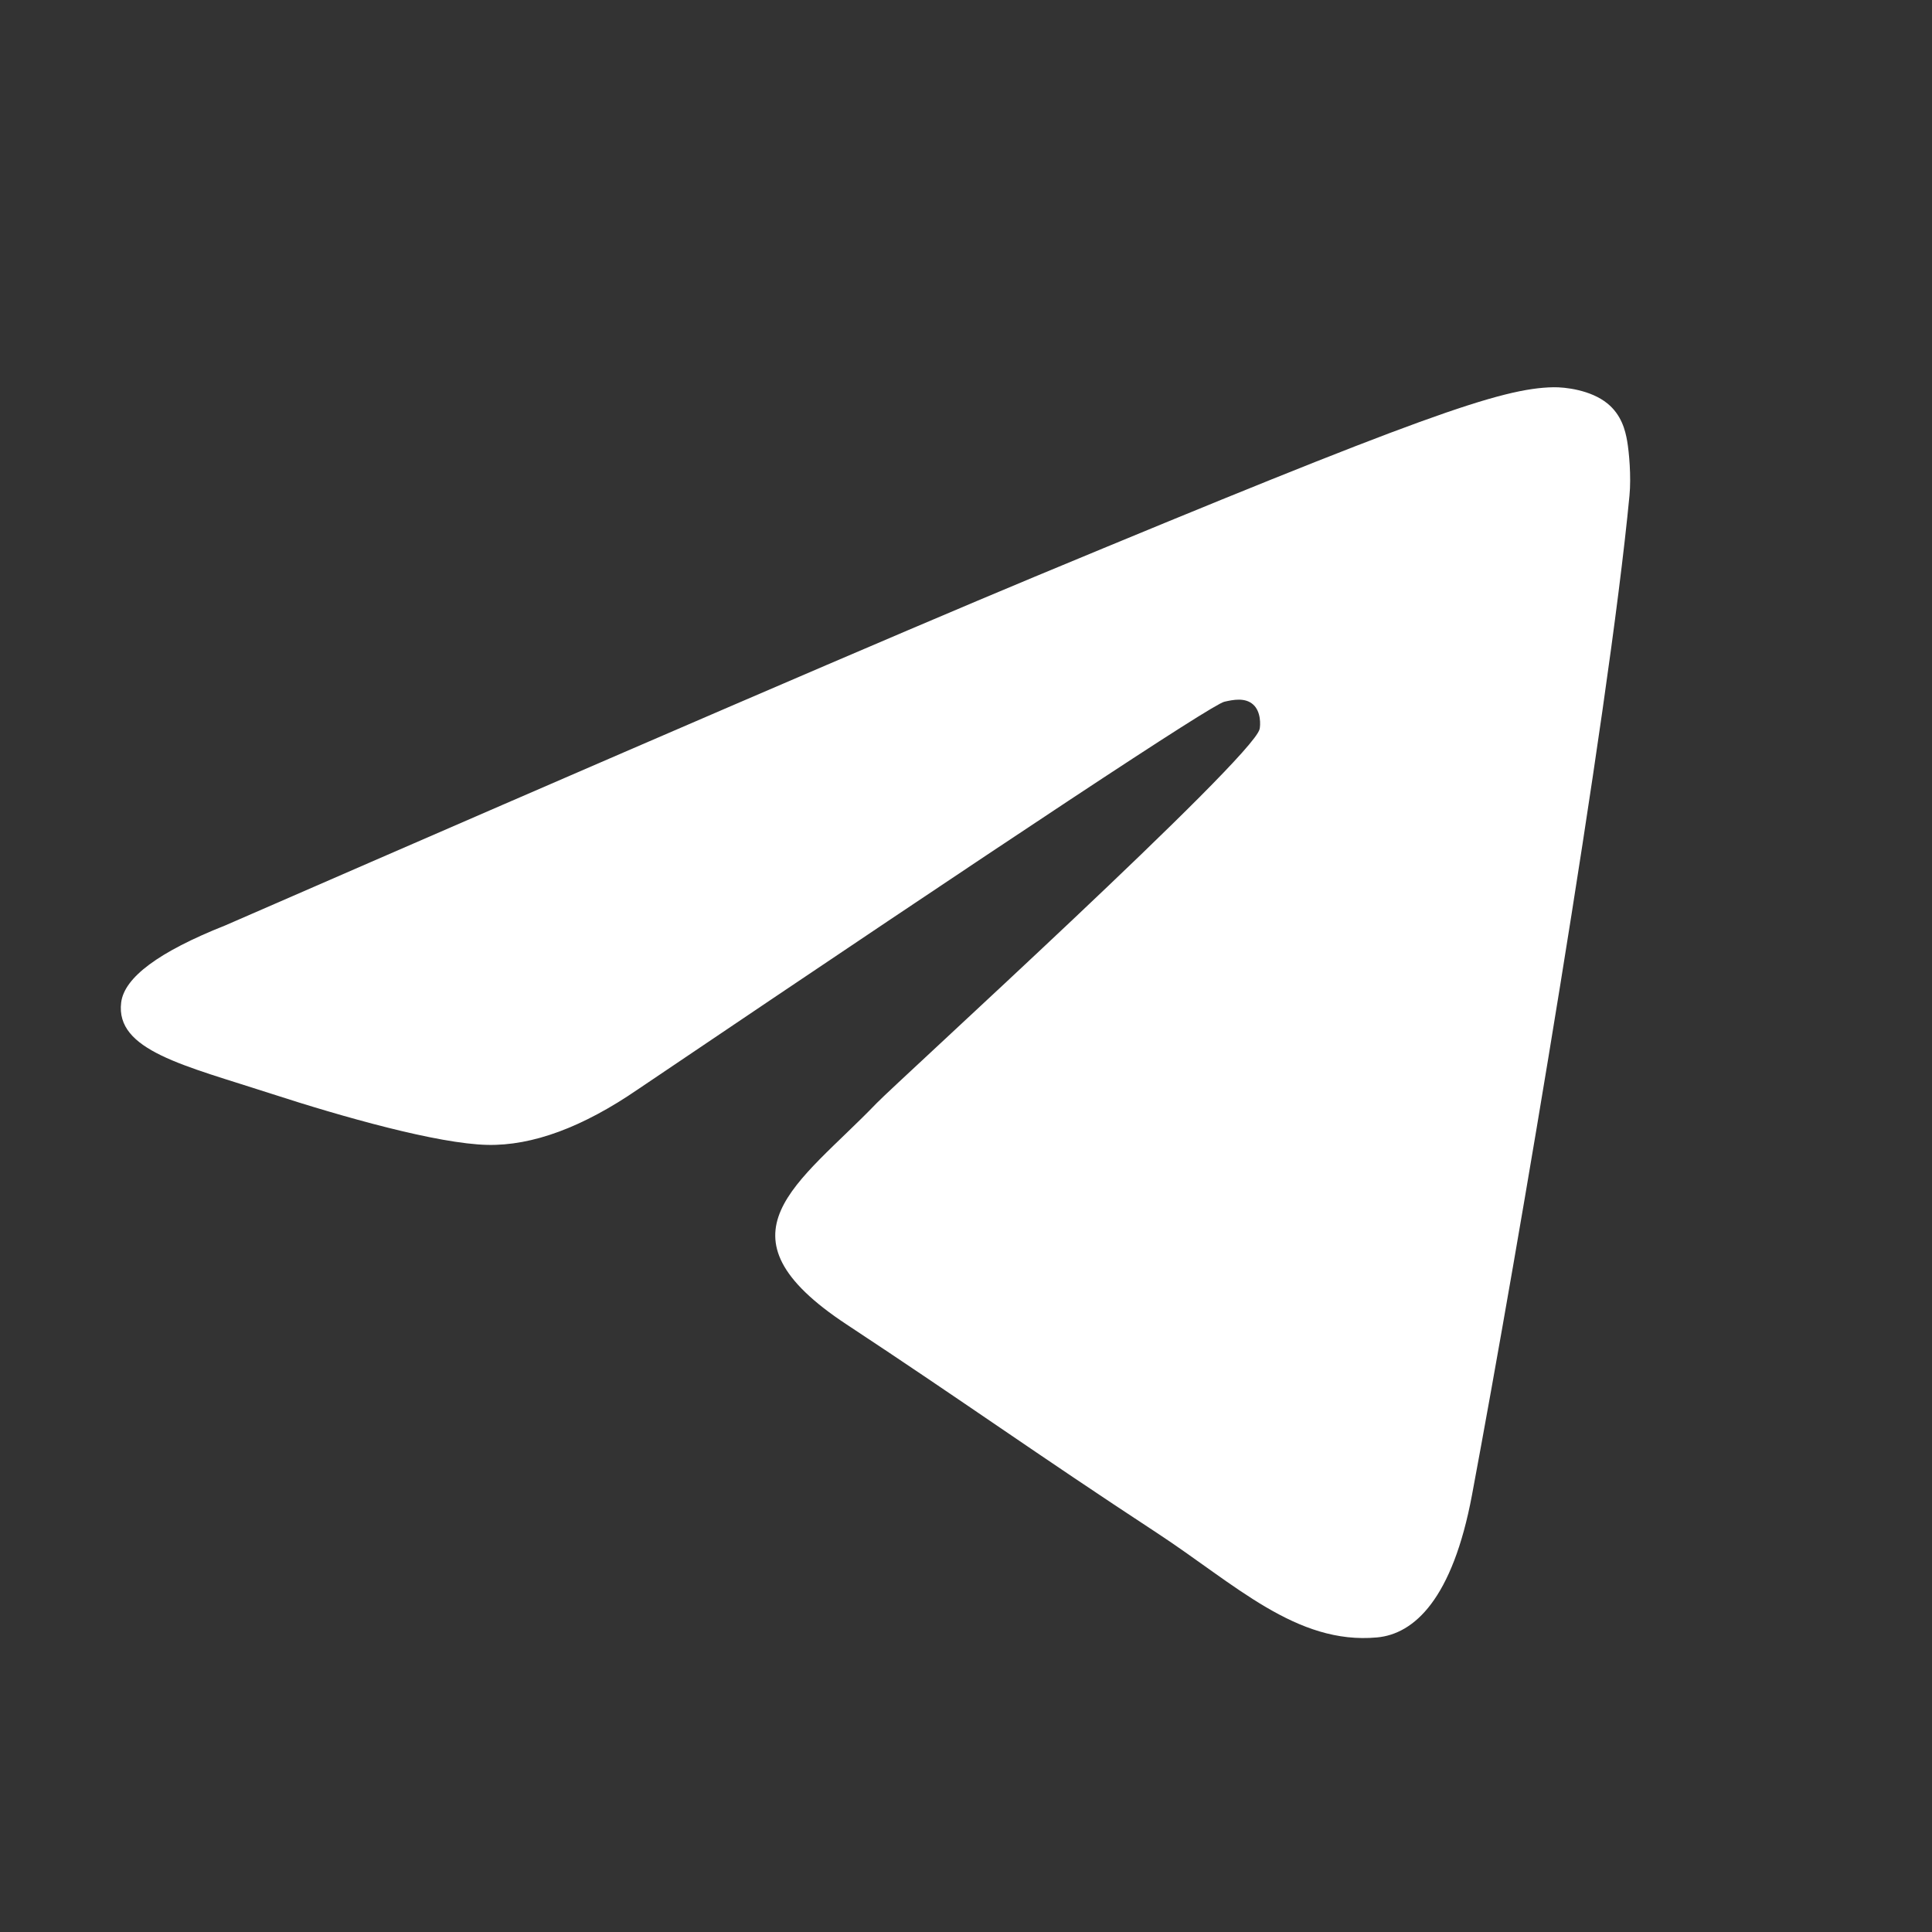 <svg width="32" height="32" viewBox="0 0 32 32" fill="none" xmlns="http://www.w3.org/2000/svg">
<rect x="0" y="0" width="32" height="32" fill="#333333" stroke="none"/>
<path d="M3.719 15.333C10.43 12.409 14.905 10.482 17.144 9.55C23.537 6.891 24.865 6.429 25.731 6.414C25.921 6.411 26.347 6.458 26.623 6.682C26.856 6.871 26.92 7.126 26.951 7.305C26.982 7.484 27.02 7.892 26.989 8.211C26.643 11.851 25.144 20.684 24.381 24.761C24.058 26.486 23.423 27.065 22.808 27.121C21.471 27.244 20.456 26.238 19.161 25.389C17.135 24.061 15.99 23.234 14.024 21.938C11.751 20.44 13.225 19.617 14.52 18.272C14.859 17.92 20.749 12.562 20.863 12.076C20.877 12.015 20.89 11.789 20.756 11.669C20.622 11.549 20.423 11.59 20.279 11.623C20.076 11.669 16.839 13.808 10.569 18.041C9.65 18.672 8.818 18.979 8.073 18.963C7.251 18.945 5.67 18.498 4.495 18.116C3.053 17.647 1.908 17.4 2.007 16.604C2.059 16.189 2.63 15.766 3.72 15.332L3.719 15.333Z" fill="white"/>
</svg>
